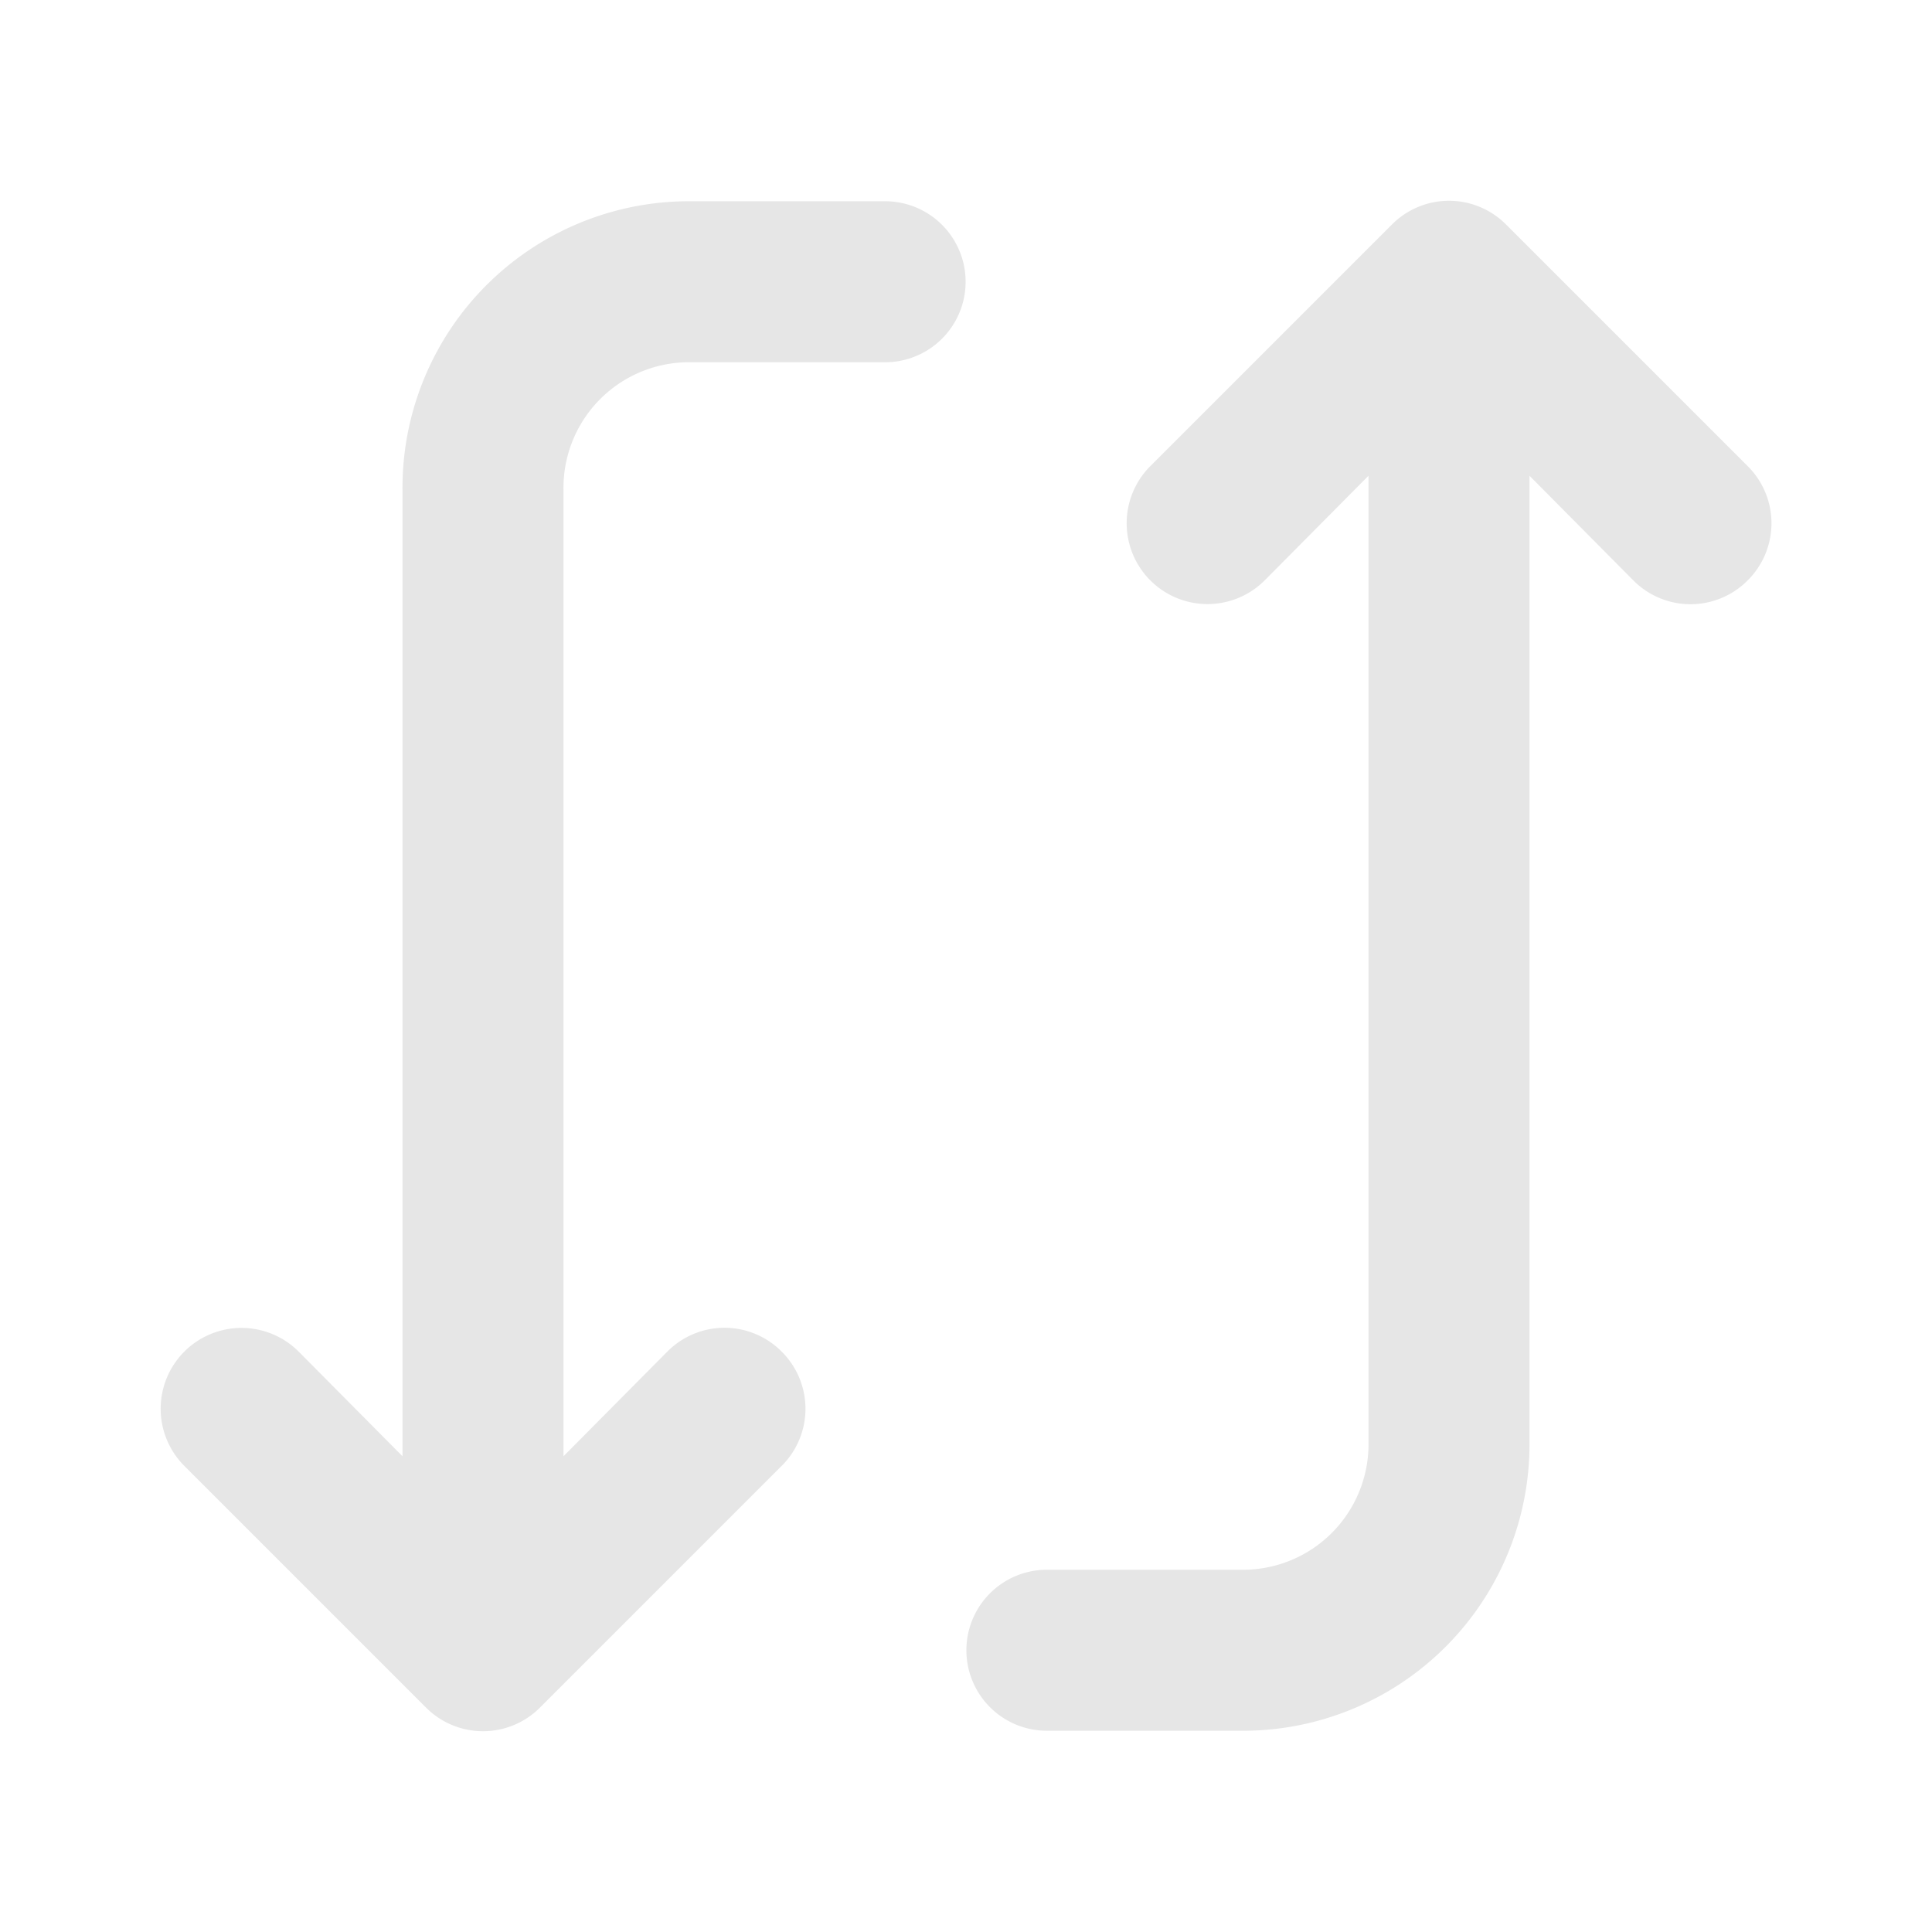 <?xml version="1.0" standalone="no"?><!DOCTYPE svg PUBLIC "-//W3C//DTD SVG 1.1//EN" "http://www.w3.org/Graphics/SVG/1.1/DTD/svg11.dtd"><svg t="1608196809956" class="icon" viewBox="0 0 1024 1024" version="1.1" xmlns="http://www.w3.org/2000/svg" p-id="13125" xmlns:xlink="http://www.w3.org/1999/xlink" width="1024" height="1024"><defs><style type="text/css"></style></defs><path d="M213.333 259.84v512l-55.04-55.467a42.667 42.667 0 0 0-60.587 60.587l128 128a42.667 42.667 0 0 0 60.587 0l128-128a42.667 42.667 0 0 0 0-60.587 42.667 42.667 0 0 0-60.587 0L298.667 771.84v-512A66.56 66.56 0 0 1 363.947 192H469.333a42.667 42.667 0 0 0 0-85.333H363.947A151.893 151.893 0 0 0 213.333 259.84zM609.707 247.04a42.667 42.667 0 0 0 60.587 60.587L725.333 252.16v512a66.56 66.56 0 0 1-65.28 67.84H554.667a42.667 42.667 0 0 0 0 85.333h105.387A151.893 151.893 0 0 0 810.667 764.16v-512l55.04 55.467a42.667 42.667 0 0 0 60.587 0 42.667 42.667 0 0 0 0-60.587l-128-128a42.667 42.667 0 0 0-60.587 0z" p-id="13126" fill="#e6e6e6"></path></svg>